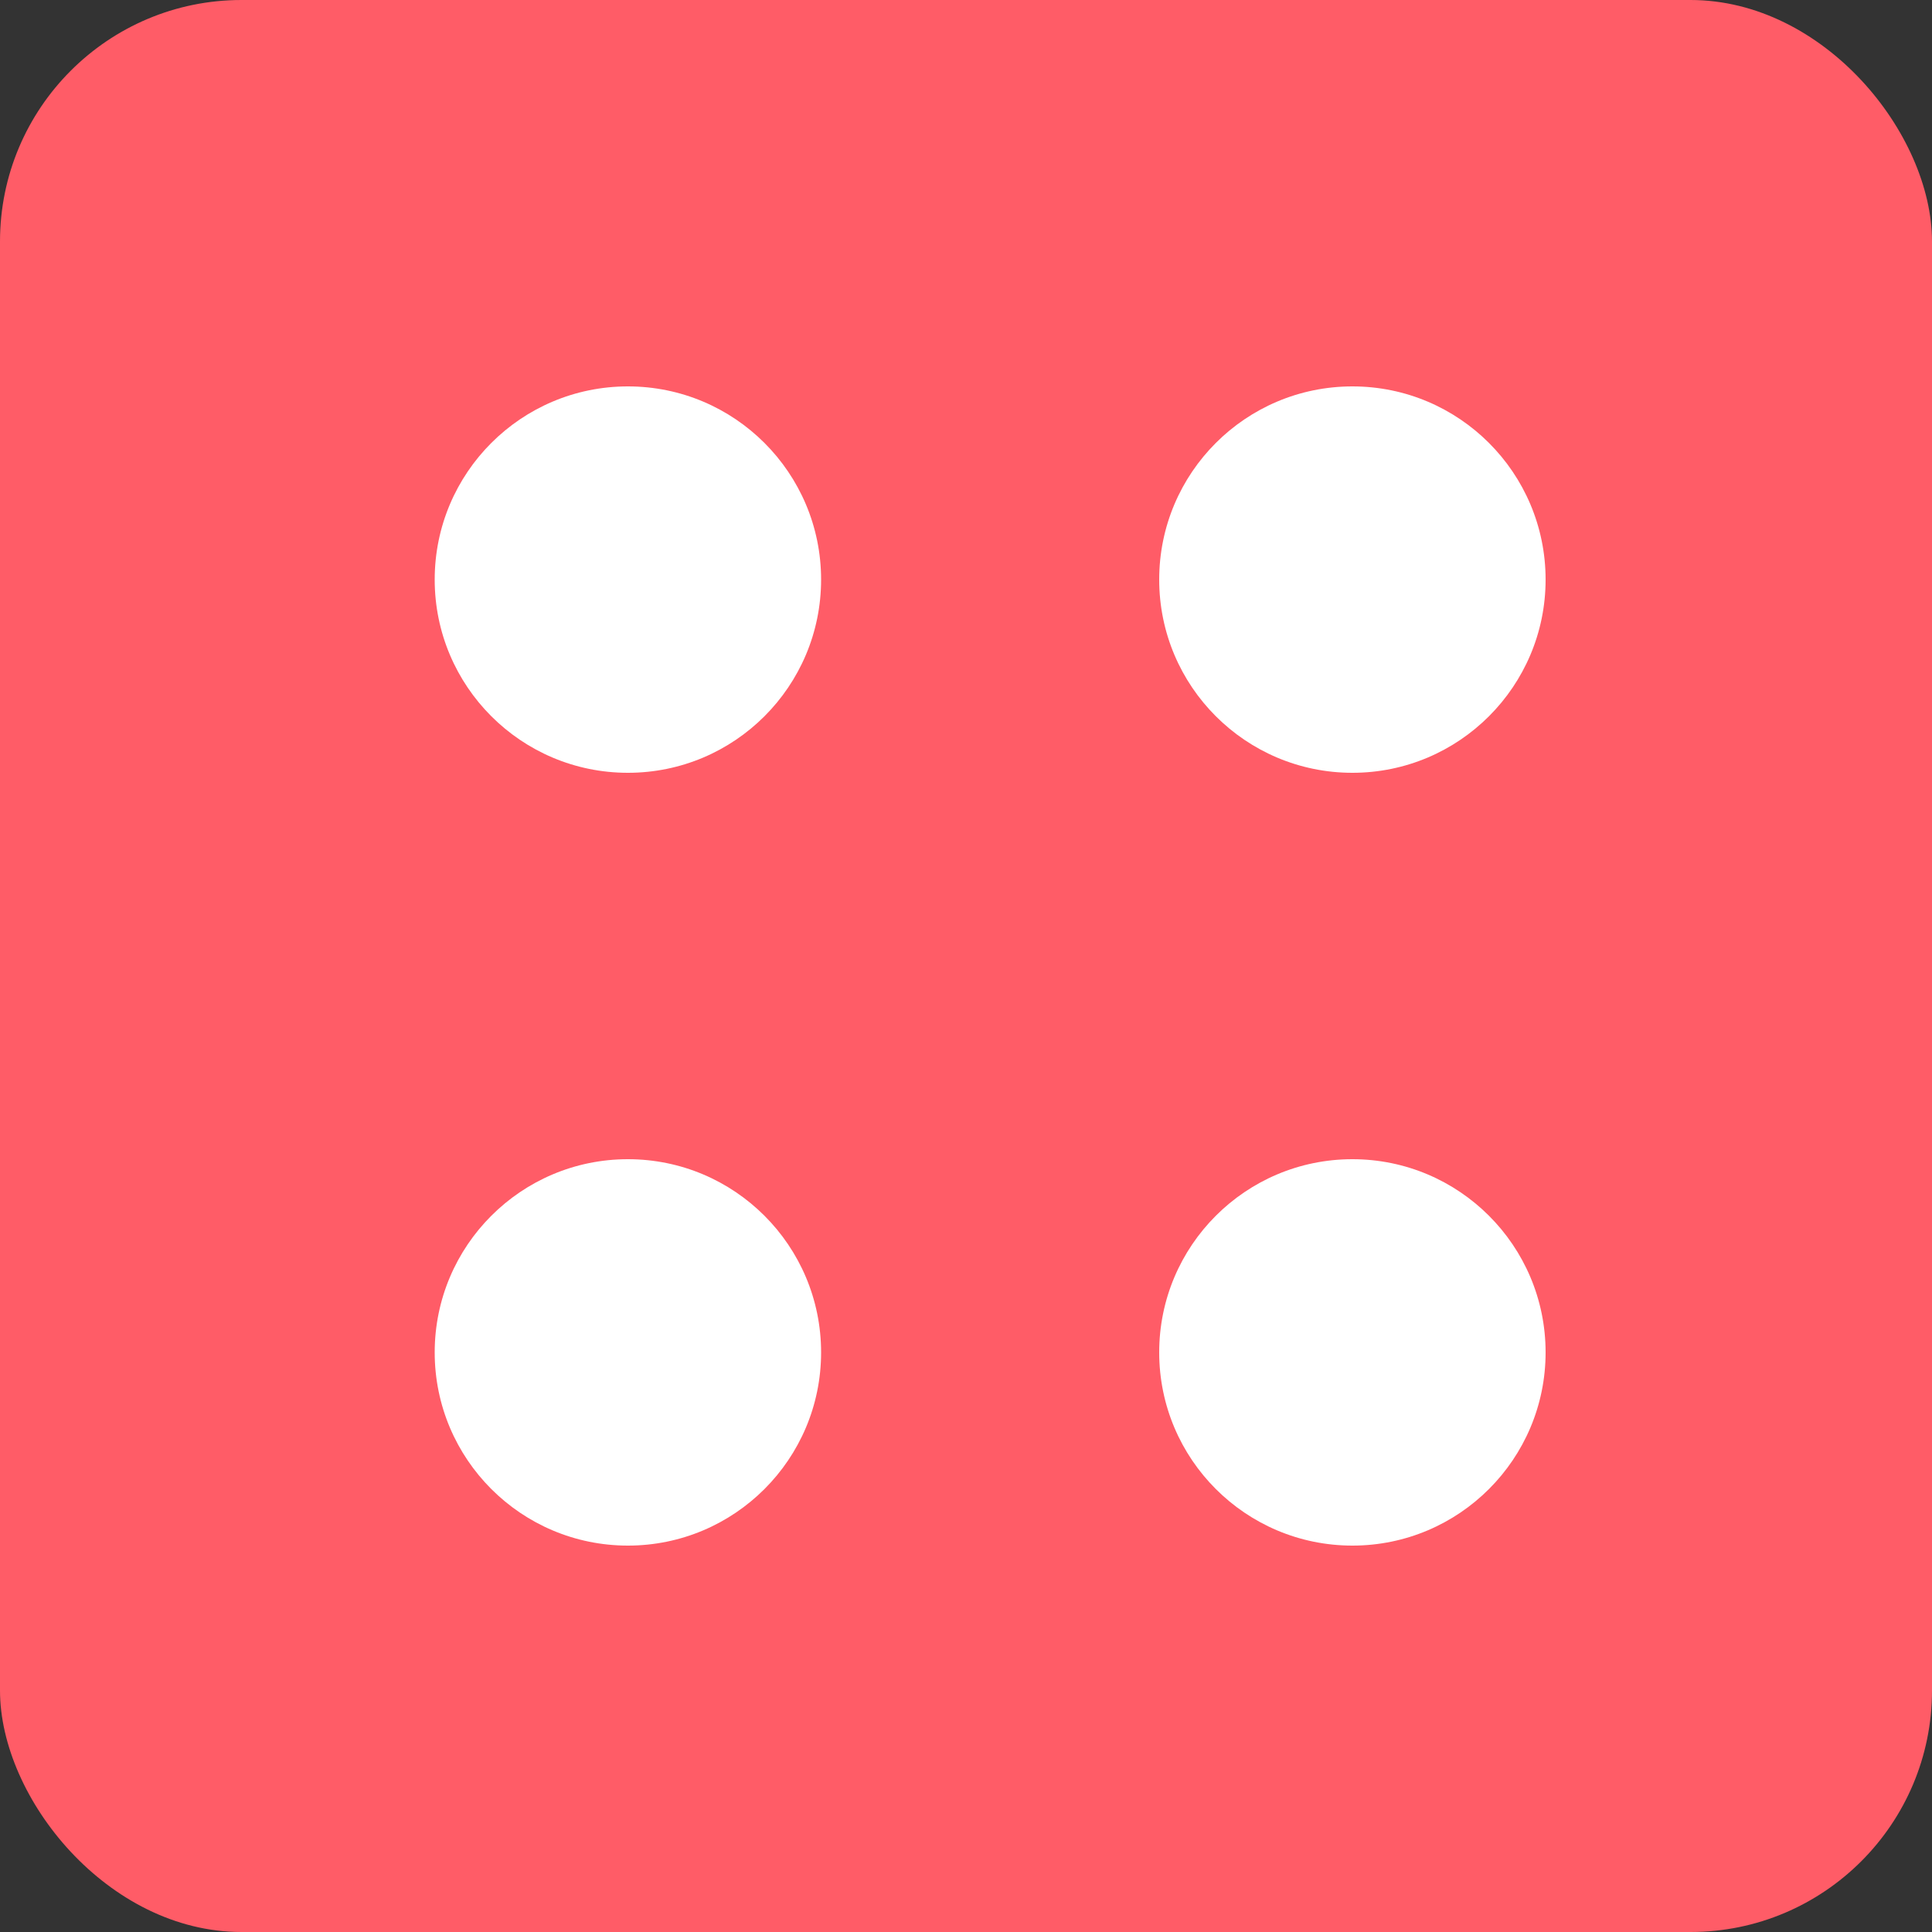 <svg xmlns="http://www.w3.org/2000/svg" width="40" height="40" viewBox="0 0 40 40">
  <rect x="0" y="0" width="40" height="40" fill="#333333" stroke="none"/>
  <defs>
    <style>
      .cls-1 {
        fill: #ff5c67;
      }

      .cls-2 {
        fill: #fff;
      }
    </style>
  </defs>
  <g id="Group_164" data-name="Group 164" transform="translate(-1508 -745)">
    <rect id="Rectangle_84" data-name="Rectangle 84" class="cls-1" width="40" height="40" rx="5" transform="translate(1508 745)"/>
    <g id="Group_131" data-name="Group 131" transform="translate(1532 769)">
      <circle id="Ellipse_1" data-name="Ellipse 1" class="cls-2" cx="4" cy="4" r="4"/>
    </g>
    <g id="Group_143" data-name="Group 143" transform="translate(1517 753)">
      <circle id="Ellipse_1-2" data-name="Ellipse 1" class="cls-2" cx="4" cy="4" r="4"/>
    </g>
    <g id="Group_136" data-name="Group 136" transform="translate(1517 769)">
      <circle id="Ellipse_1-3" data-name="Ellipse 1" class="cls-2" cx="4" cy="4" r="4"/>
    </g>
    <g id="Group_148" data-name="Group 148" transform="translate(1532 753)">
      <circle id="Ellipse_1-4" data-name="Ellipse 1" class="cls-2" cx="4" cy="4" r="4"/>
    </g>
  </g>
</svg>
